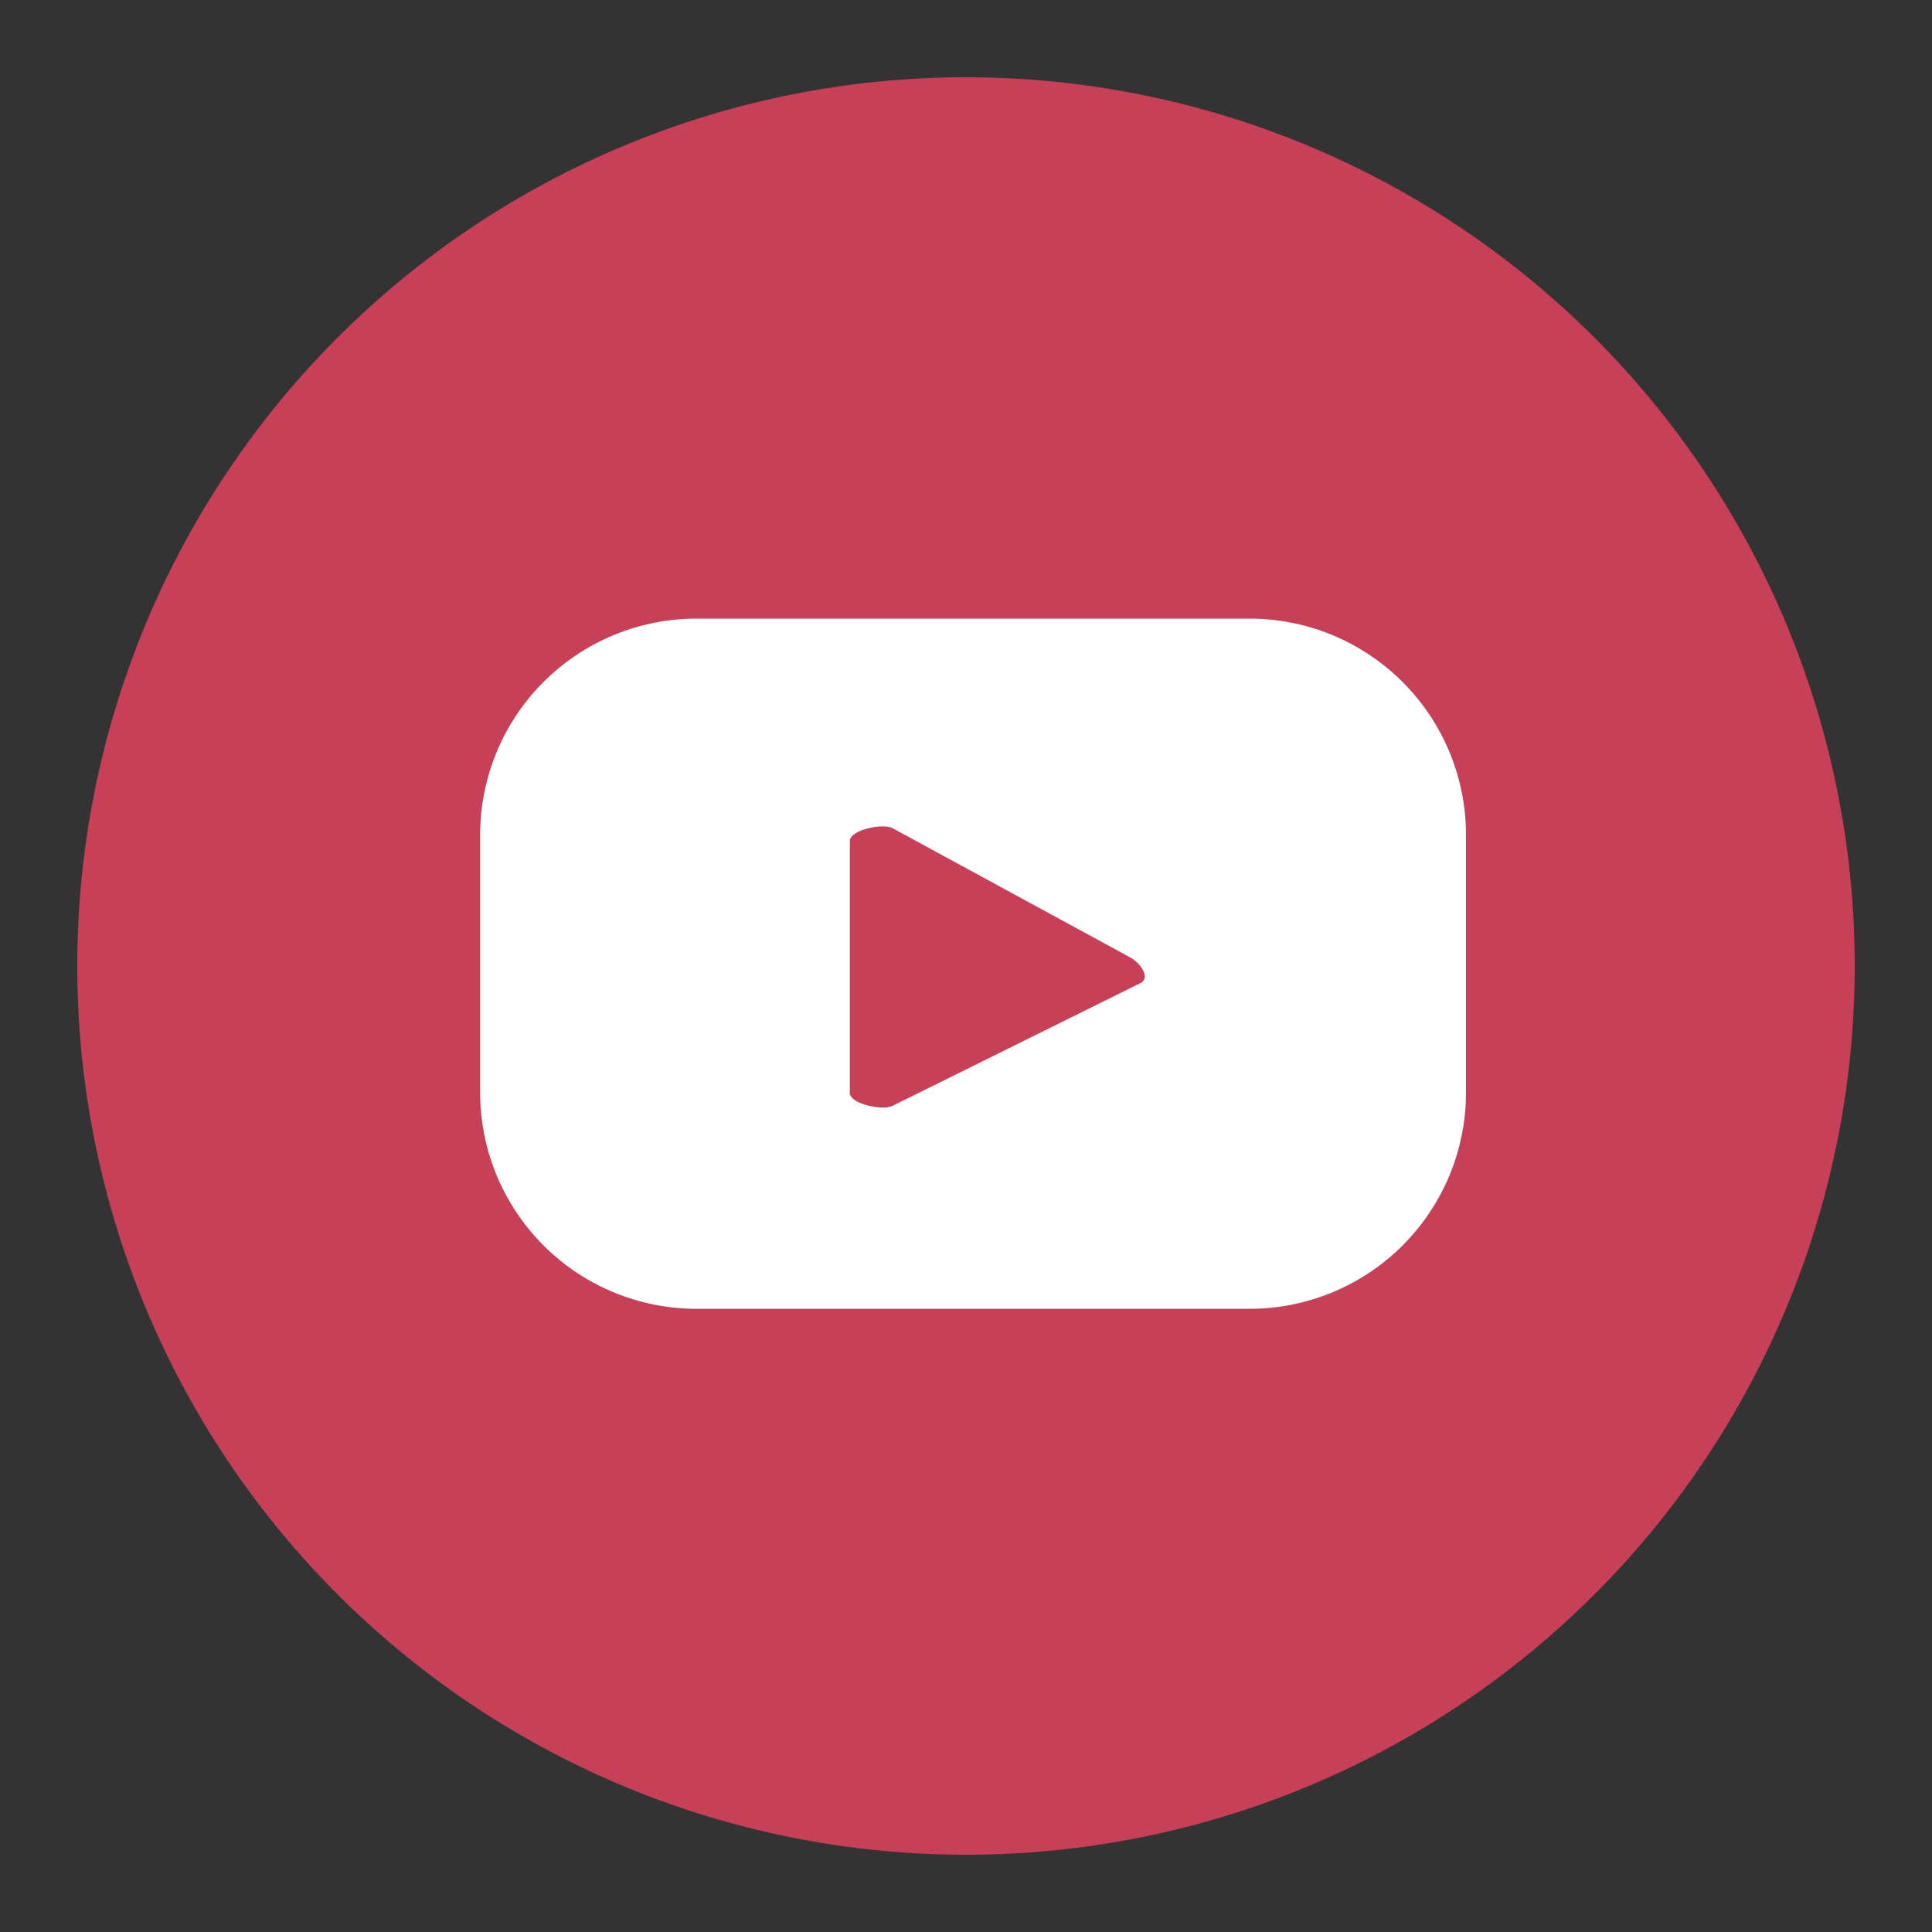 <svg id="Capa_1" data-name="Capa 1" xmlns="http://www.w3.org/2000/svg" viewBox="0 0 250 250"><rect x="0" y="0" width="250" height="250" fill="#333333" stroke="none"/><defs><style>.cls-1{fill:#c84058;}.cls-2{fill:#fff;}</style></defs><path id="Trazado_120" data-name="Trazado 120" class="cls-1" d="M125,240A115,115,0,0,1,10,125h0A115,115,0,1,1,125,240h0"/><path id="Trazado_121" data-name="Trazado 121" class="cls-2" d="M189.7,108.05a28,28,0,0,0-28-28H90.13a28,28,0,0,0-28,28h0v33.31a28,28,0,0,0,28,28H161.7a28,28,0,0,0,28-28h0ZM147.6,127.2l-32.09,15.89c-1.26.67-5.54-.24-5.54-1.67V108.83c0-1.45,4.31-2.36,5.57-1.64l30.73,16.71c1.29.72,2.63,2.59,1.33,3.3Z"/></svg>